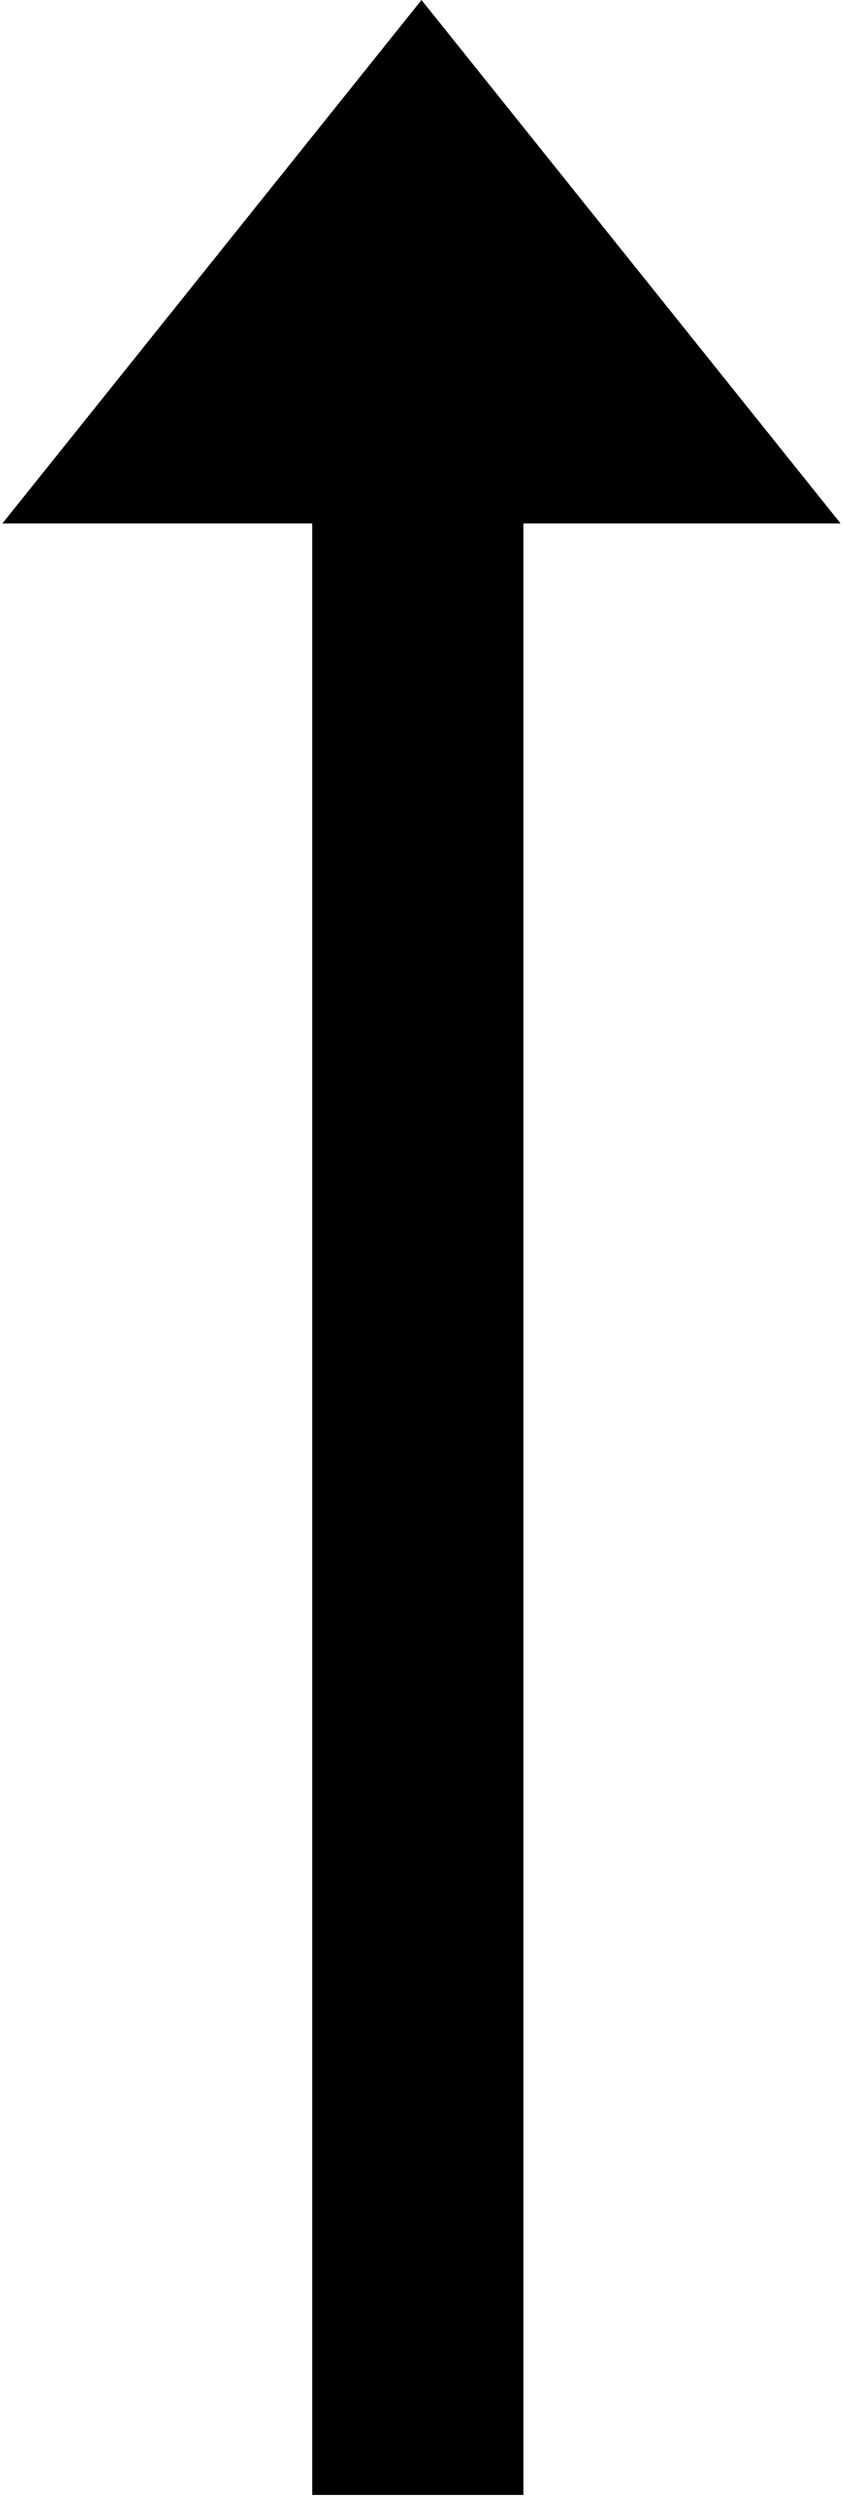 <svg width="81" height="240" viewBox="0 0 81 240" fill="none" xmlns="http://www.w3.org/2000/svg">
<path fill-rule="evenodd" clip-rule="evenodd" d="M80.77 50.25L40.5 0L0.23 50.25H30V239.5H50.292V50.25H80.77Z" fill="black"/>
</svg>

